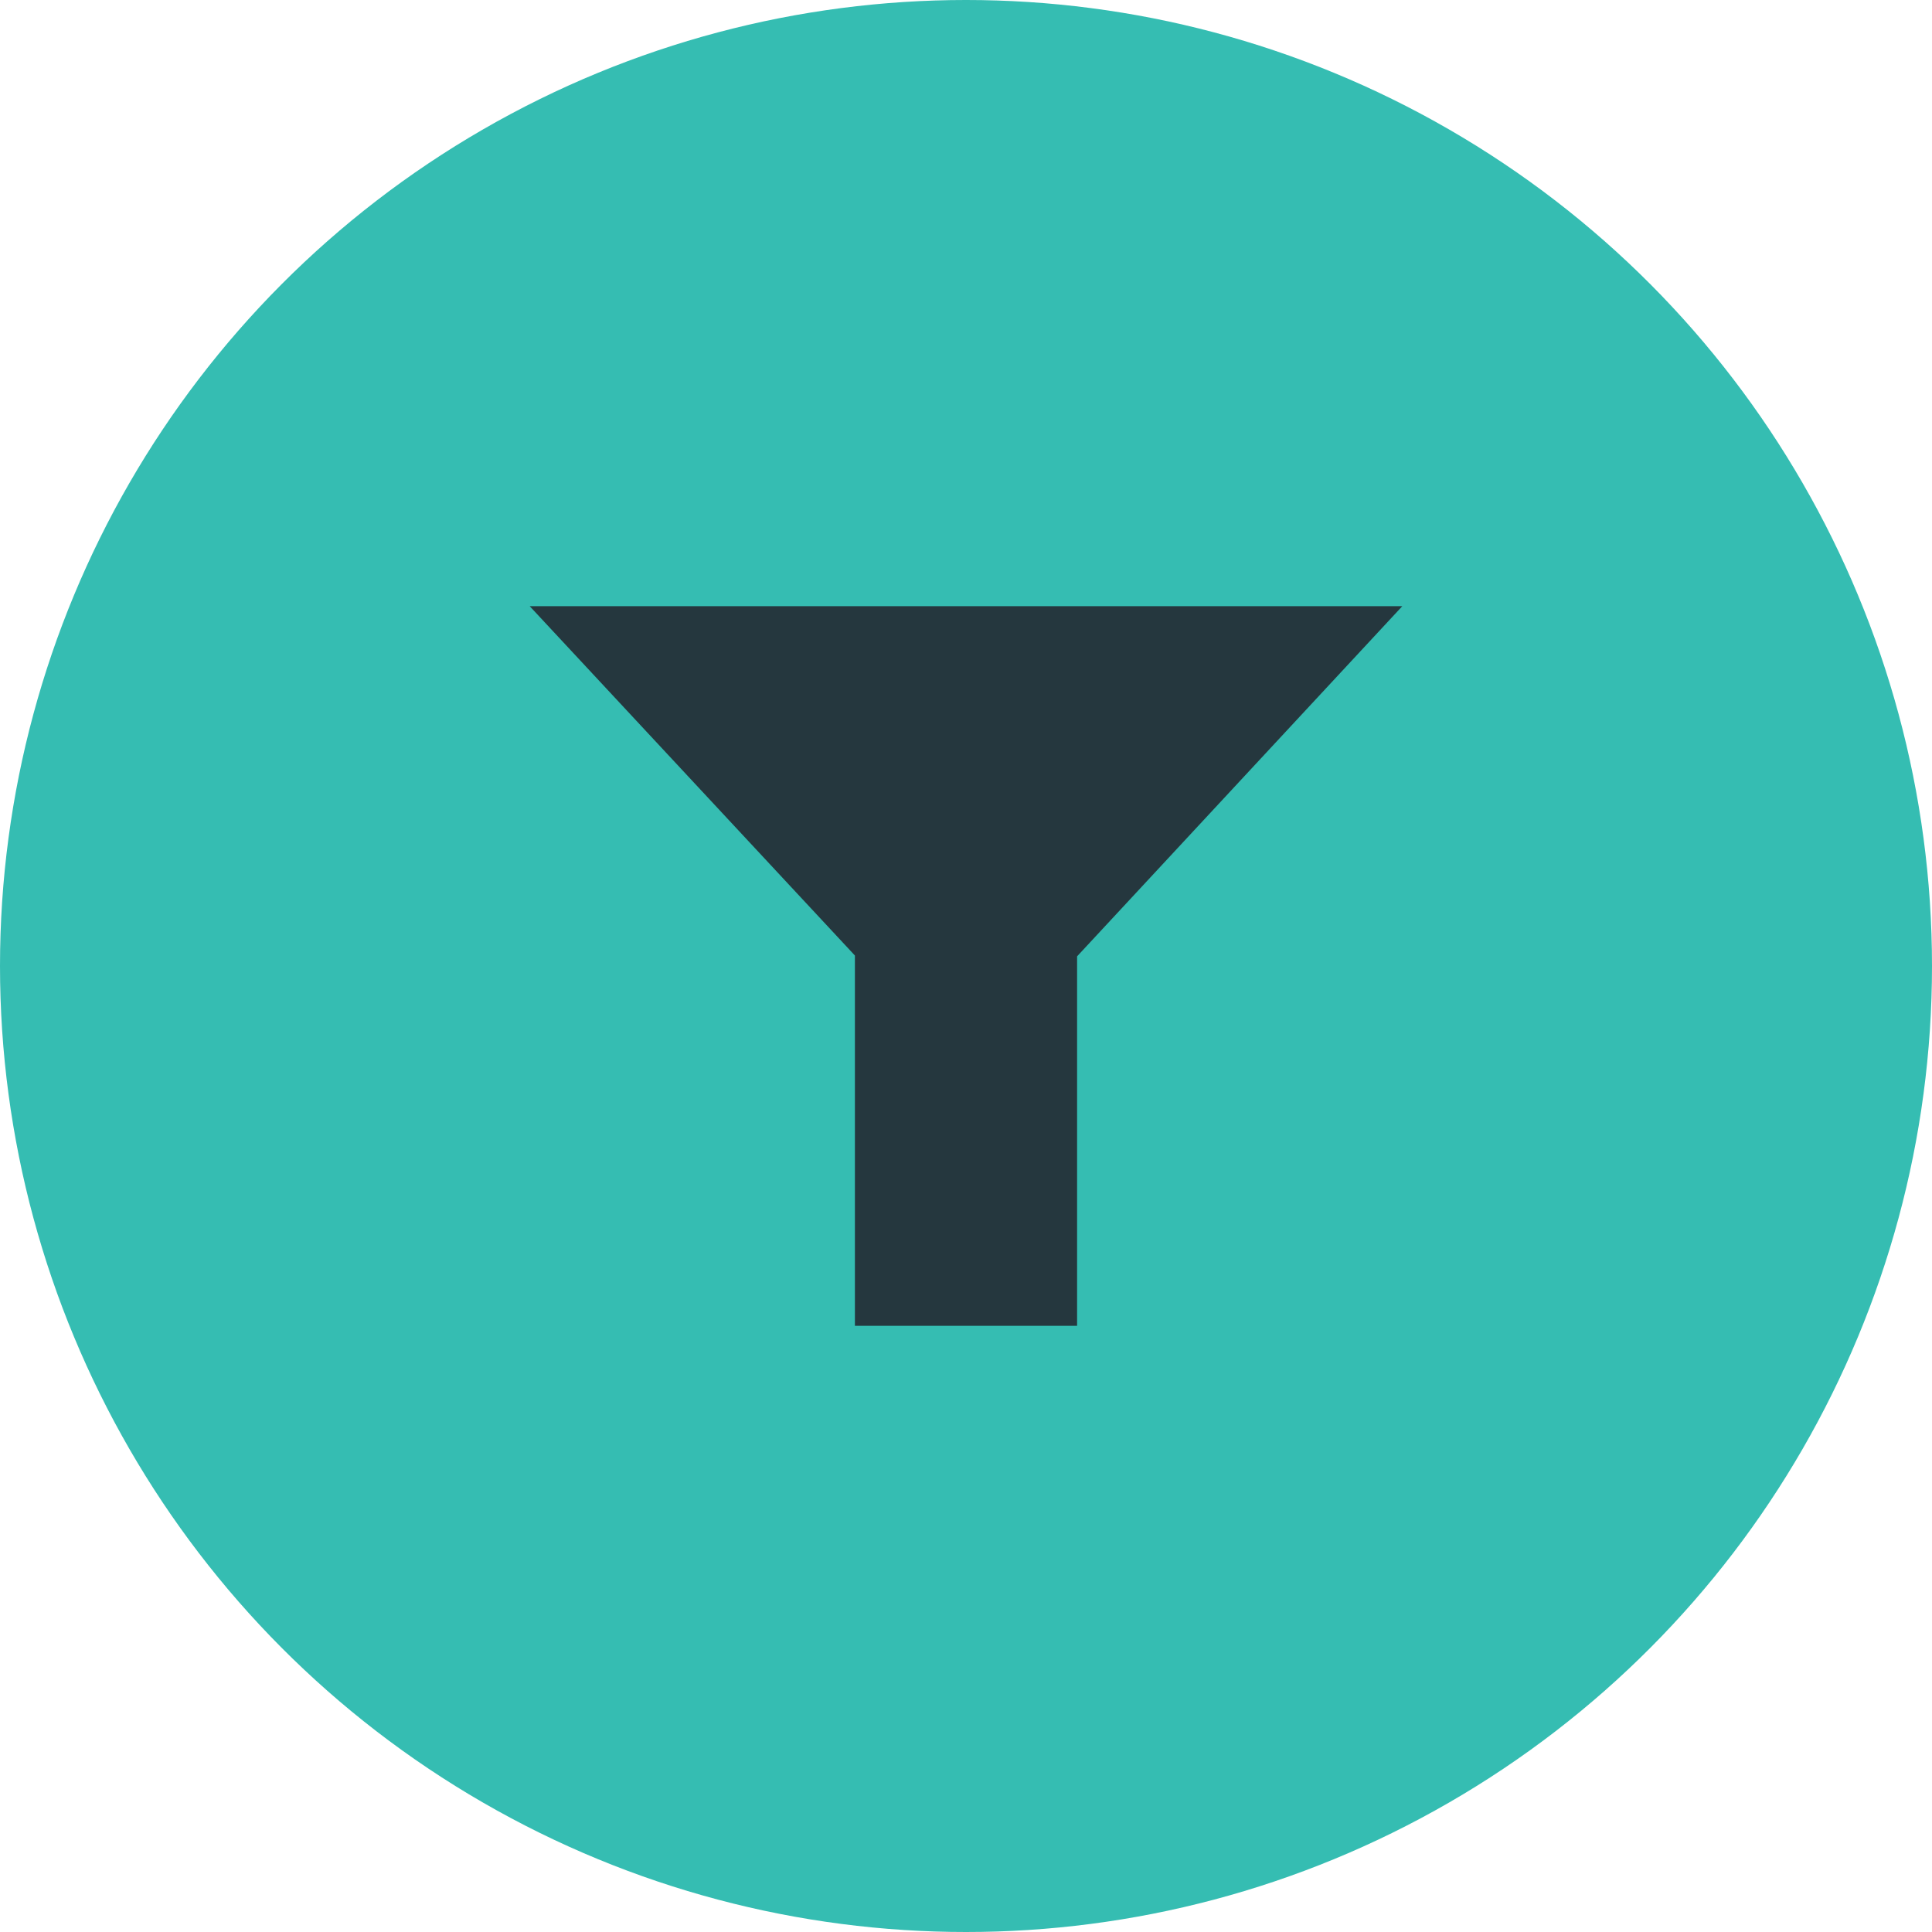 <svg xmlns="http://www.w3.org/2000/svg" width="24" height="24" viewBox="0 0 24 24">
  <title>alertFilterButtonDown</title>
  <g>
    <circle cx="12" cy="12" r="12" fill="#35bdb2"/>
    <polygon points="17.42 7.53 6.58 7.53 10.62 11.87 10.62 16.47 13.38 16.47 13.38 11.88 17.42 7.53" fill="#25373e"/>
  </g>
</svg>
